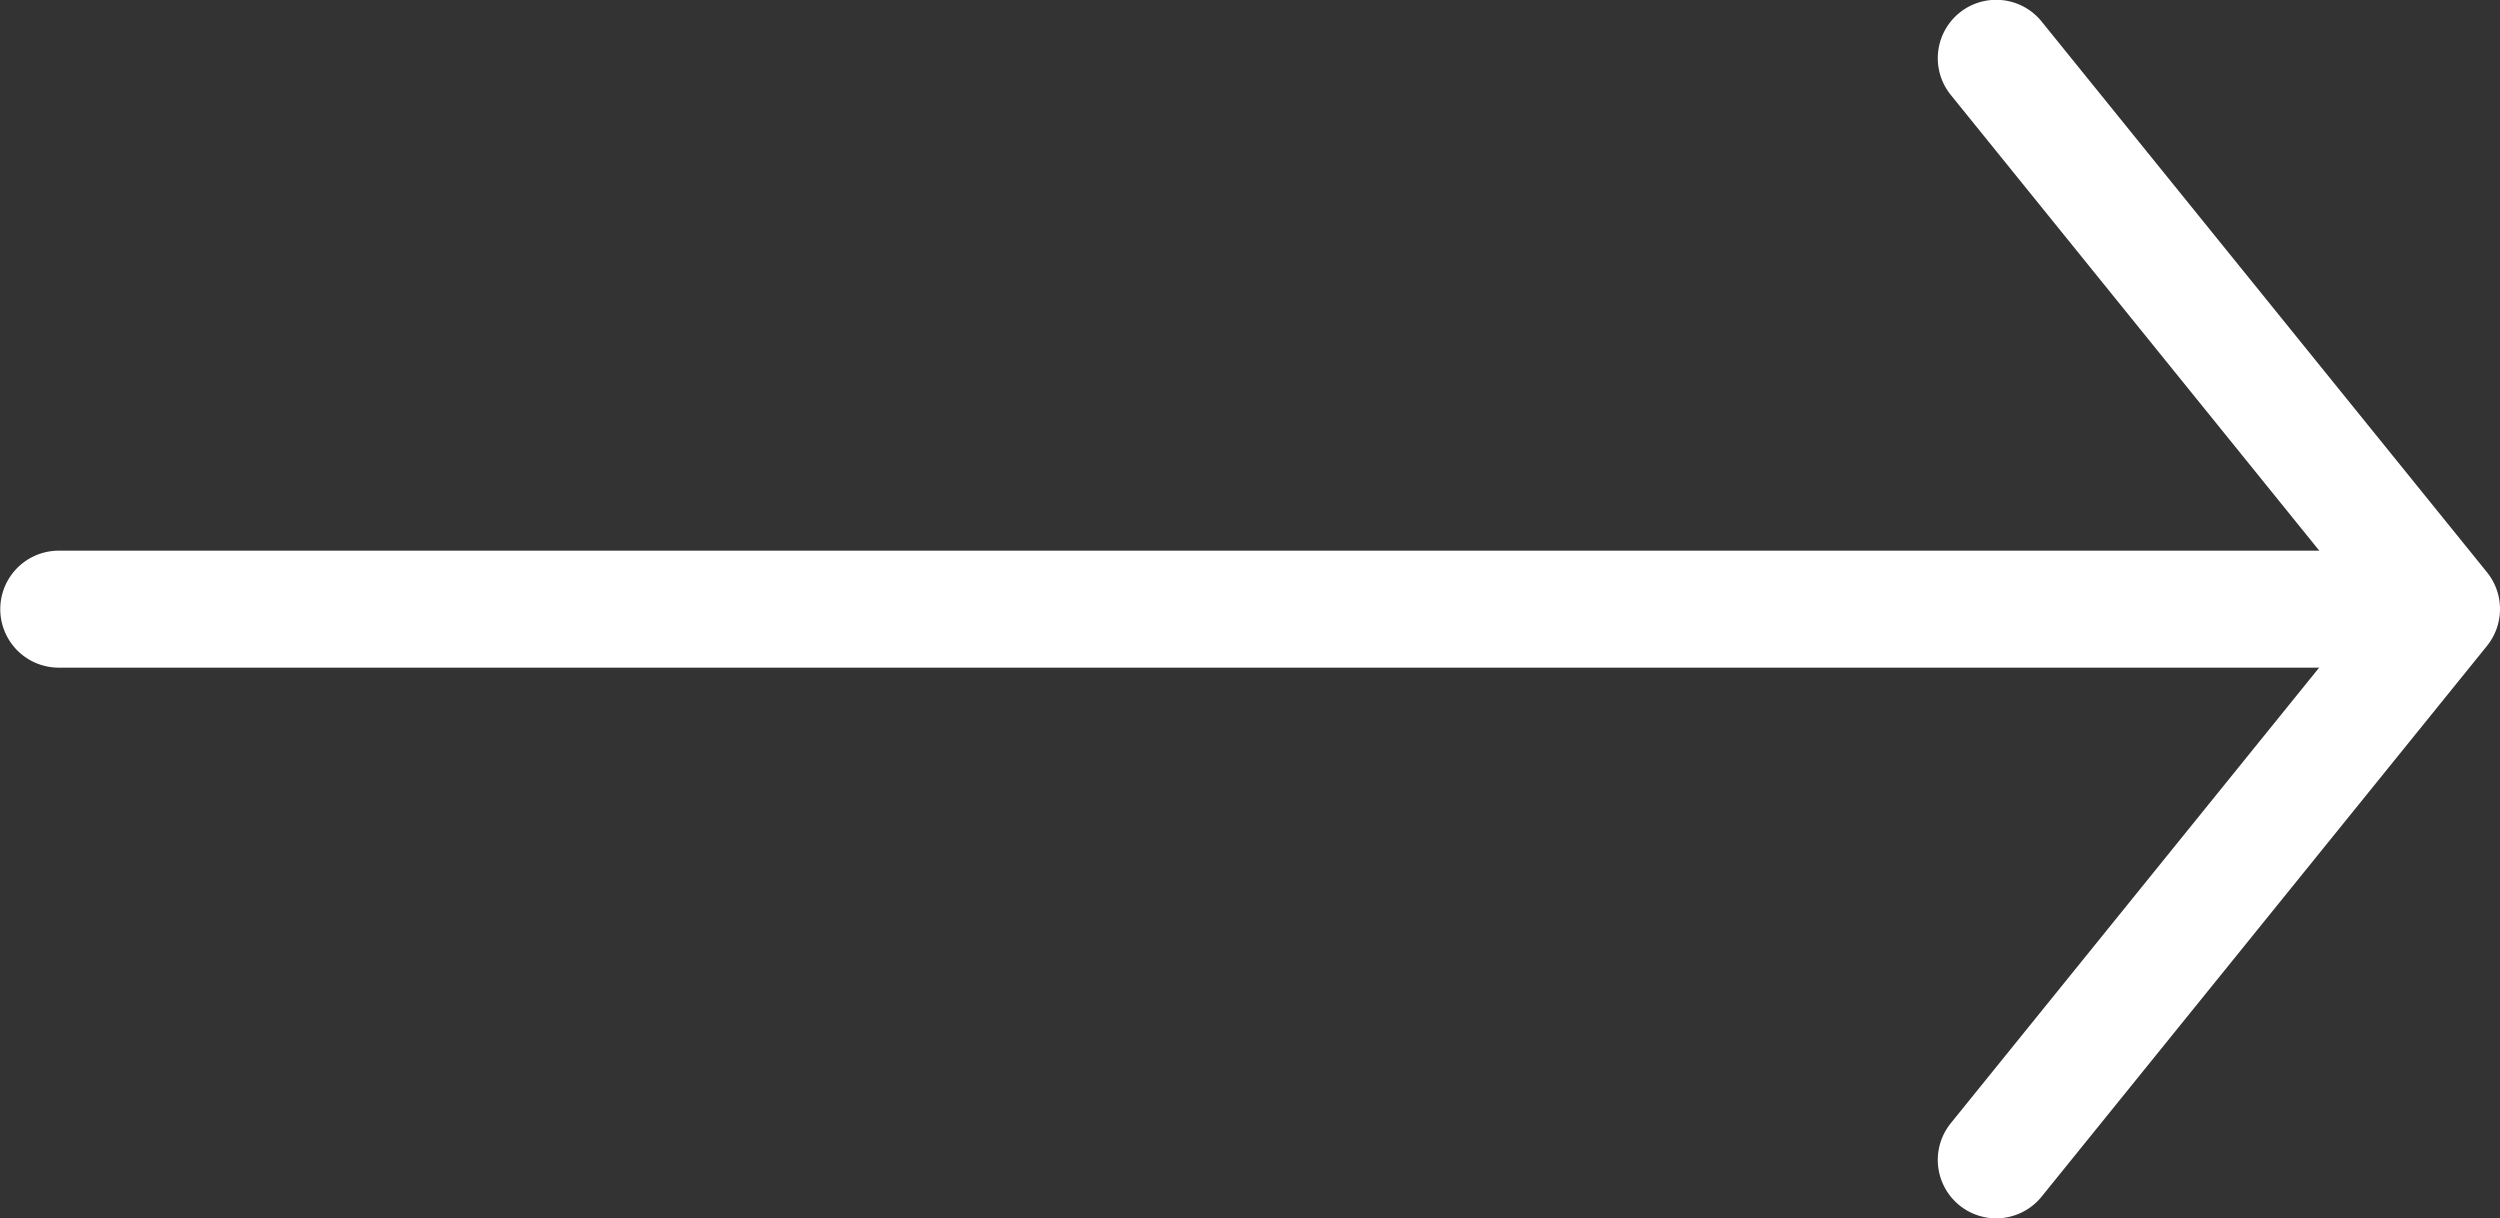 <svg xmlns="http://www.w3.org/2000/svg" width="27.23" height="13.268" viewBox="0 0 27.23 13.268"><rect x="0" y="0" width="27.23" height="13.268" fill="#333333" stroke="none"/><defs><style>.a{fill:#fff;}</style></defs><g transform="translate(0 13.268) rotate(-90)"><g transform="translate(0 21.106)"><path class="a" d="M154.05,134.243a.639.639,0,0,1-.4-.141l-6-4.852a.636.636,0,1,1,.8-.989l5.6,4.528,5.6-4.528a.636.636,0,1,1,.8.989l-6,4.852A.637.637,0,0,1,154.05,134.243Z" transform="translate(-147.416 -128.119)"/></g><g transform="translate(5.996)"><path class="a" d="M154.041,133.82a.637.637,0,0,1-.637-.637v-25.5a.637.637,0,0,1,1.274,0v25.5A.637.637,0,0,1,154.041,133.82Z" transform="translate(-153.404 -107.043)"/></g></g></svg>